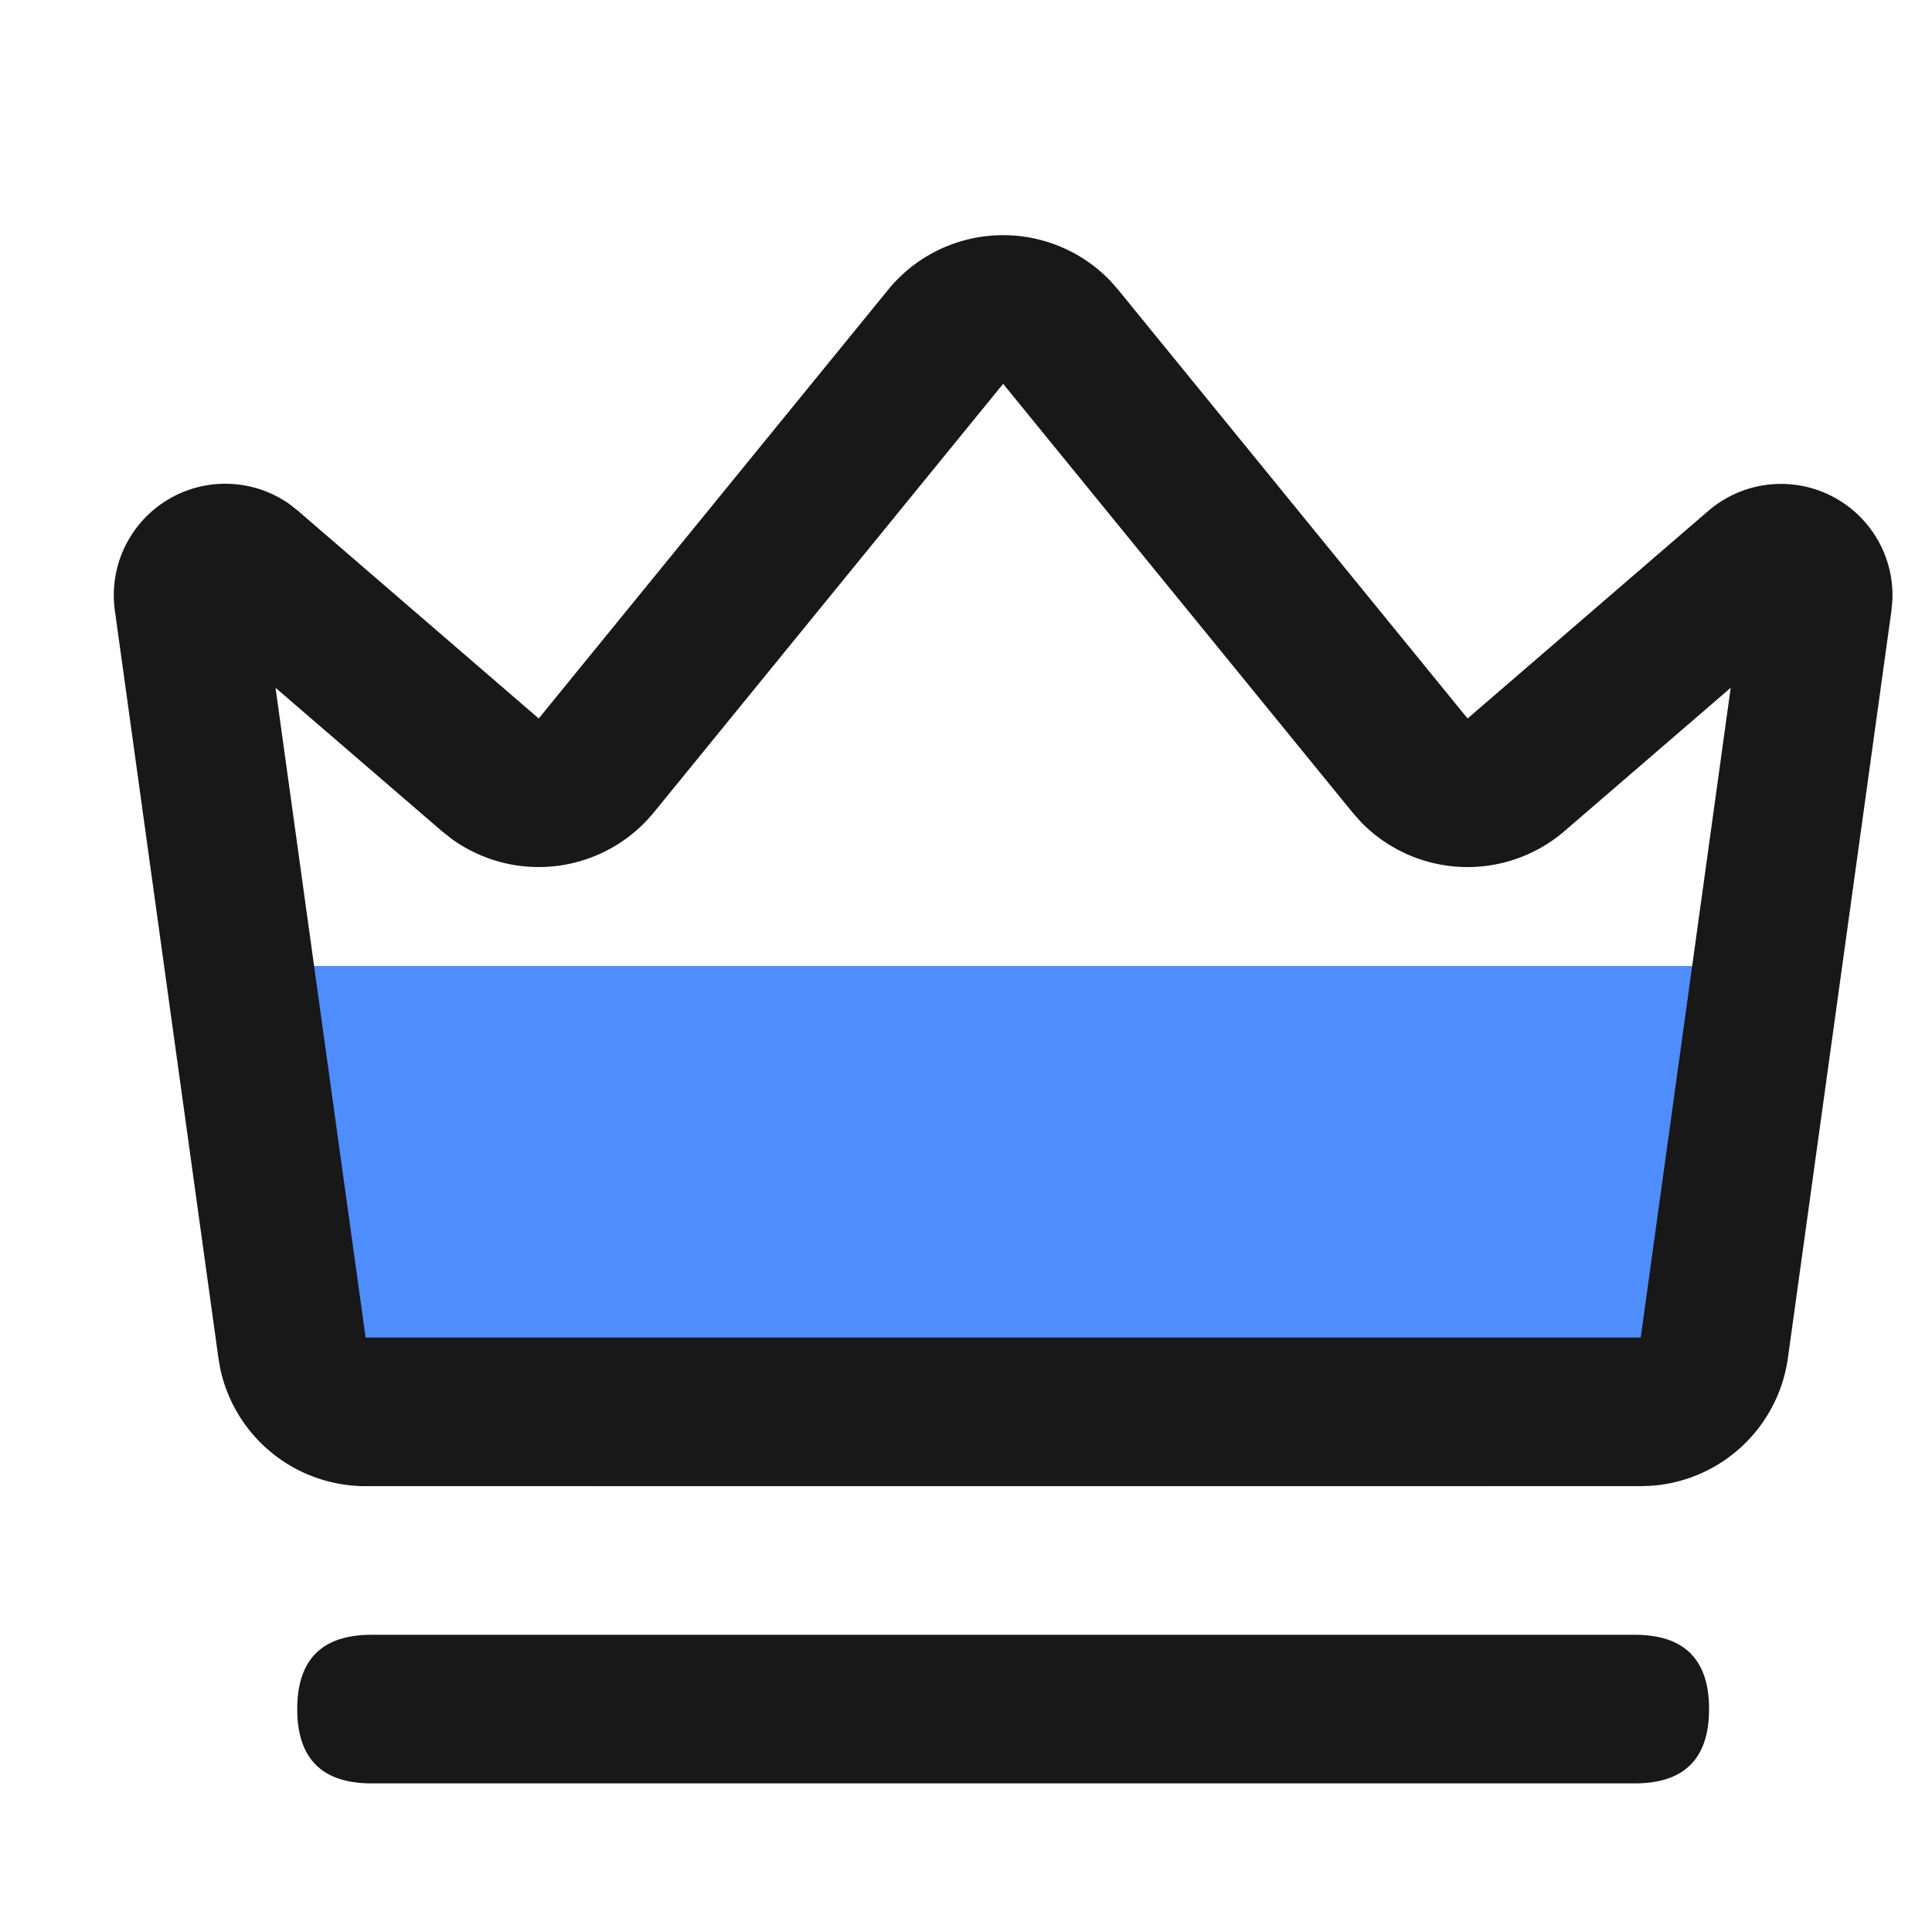<?xml version="1.0" standalone="no"?><!DOCTYPE svg PUBLIC "-//W3C//DTD SVG 1.1//EN" "http://www.w3.org/Graphics/SVG/1.1/DTD/svg11.dtd"><svg class="icon" width="48px" height="48.00px" viewBox="0 0 1024 1024" version="1.1" xmlns="http://www.w3.org/2000/svg"><path d="M945.231 512H157.538v118.154a157.538 157.538 0 0 0 157.538 157.538h472.615a157.538 157.538 0 0 0 157.538-157.538v-118.154z" fill="#4F8DFC" /><path d="M481.91 142.375a78.769 78.769 0 0 1 106.575 6.459l4.254 4.844 185.108 227.131 127.567-110.001a59.077 59.077 0 0 1 97.595 47.183l-0.512 5.671-54.863 396.052a78.769 78.769 0 0 1-71.877 67.742L869.612 787.692H193.772a78.769 78.769 0 0 1-76.958-61.913l-1.063-6.065L60.889 323.663A59.077 59.077 0 0 1 153.206 267.028l4.766 3.742L285.538 380.81l185.108-227.131a78.769 78.769 0 0 1 11.264-11.303z m49.782 61.046l-185.108 227.131a78.769 78.769 0 0 1-107.323 13.982l-5.159-4.096-88.064-75.894L193.772 708.923h675.84l47.695-344.379-88.025 75.894a78.769 78.769 0 0 1-108.111-4.923l-4.372-4.962-185.108-227.092z" fill="#181818" /><path d="M157.538 866.462m39.385 0l669.538 0q39.385 0 39.385 39.385l0 0q0 39.385-39.385 39.385l-669.538 0q-39.385 0-39.385-39.385l0 0q0-39.385 39.385-39.385Z" fill="#181818" /></svg>